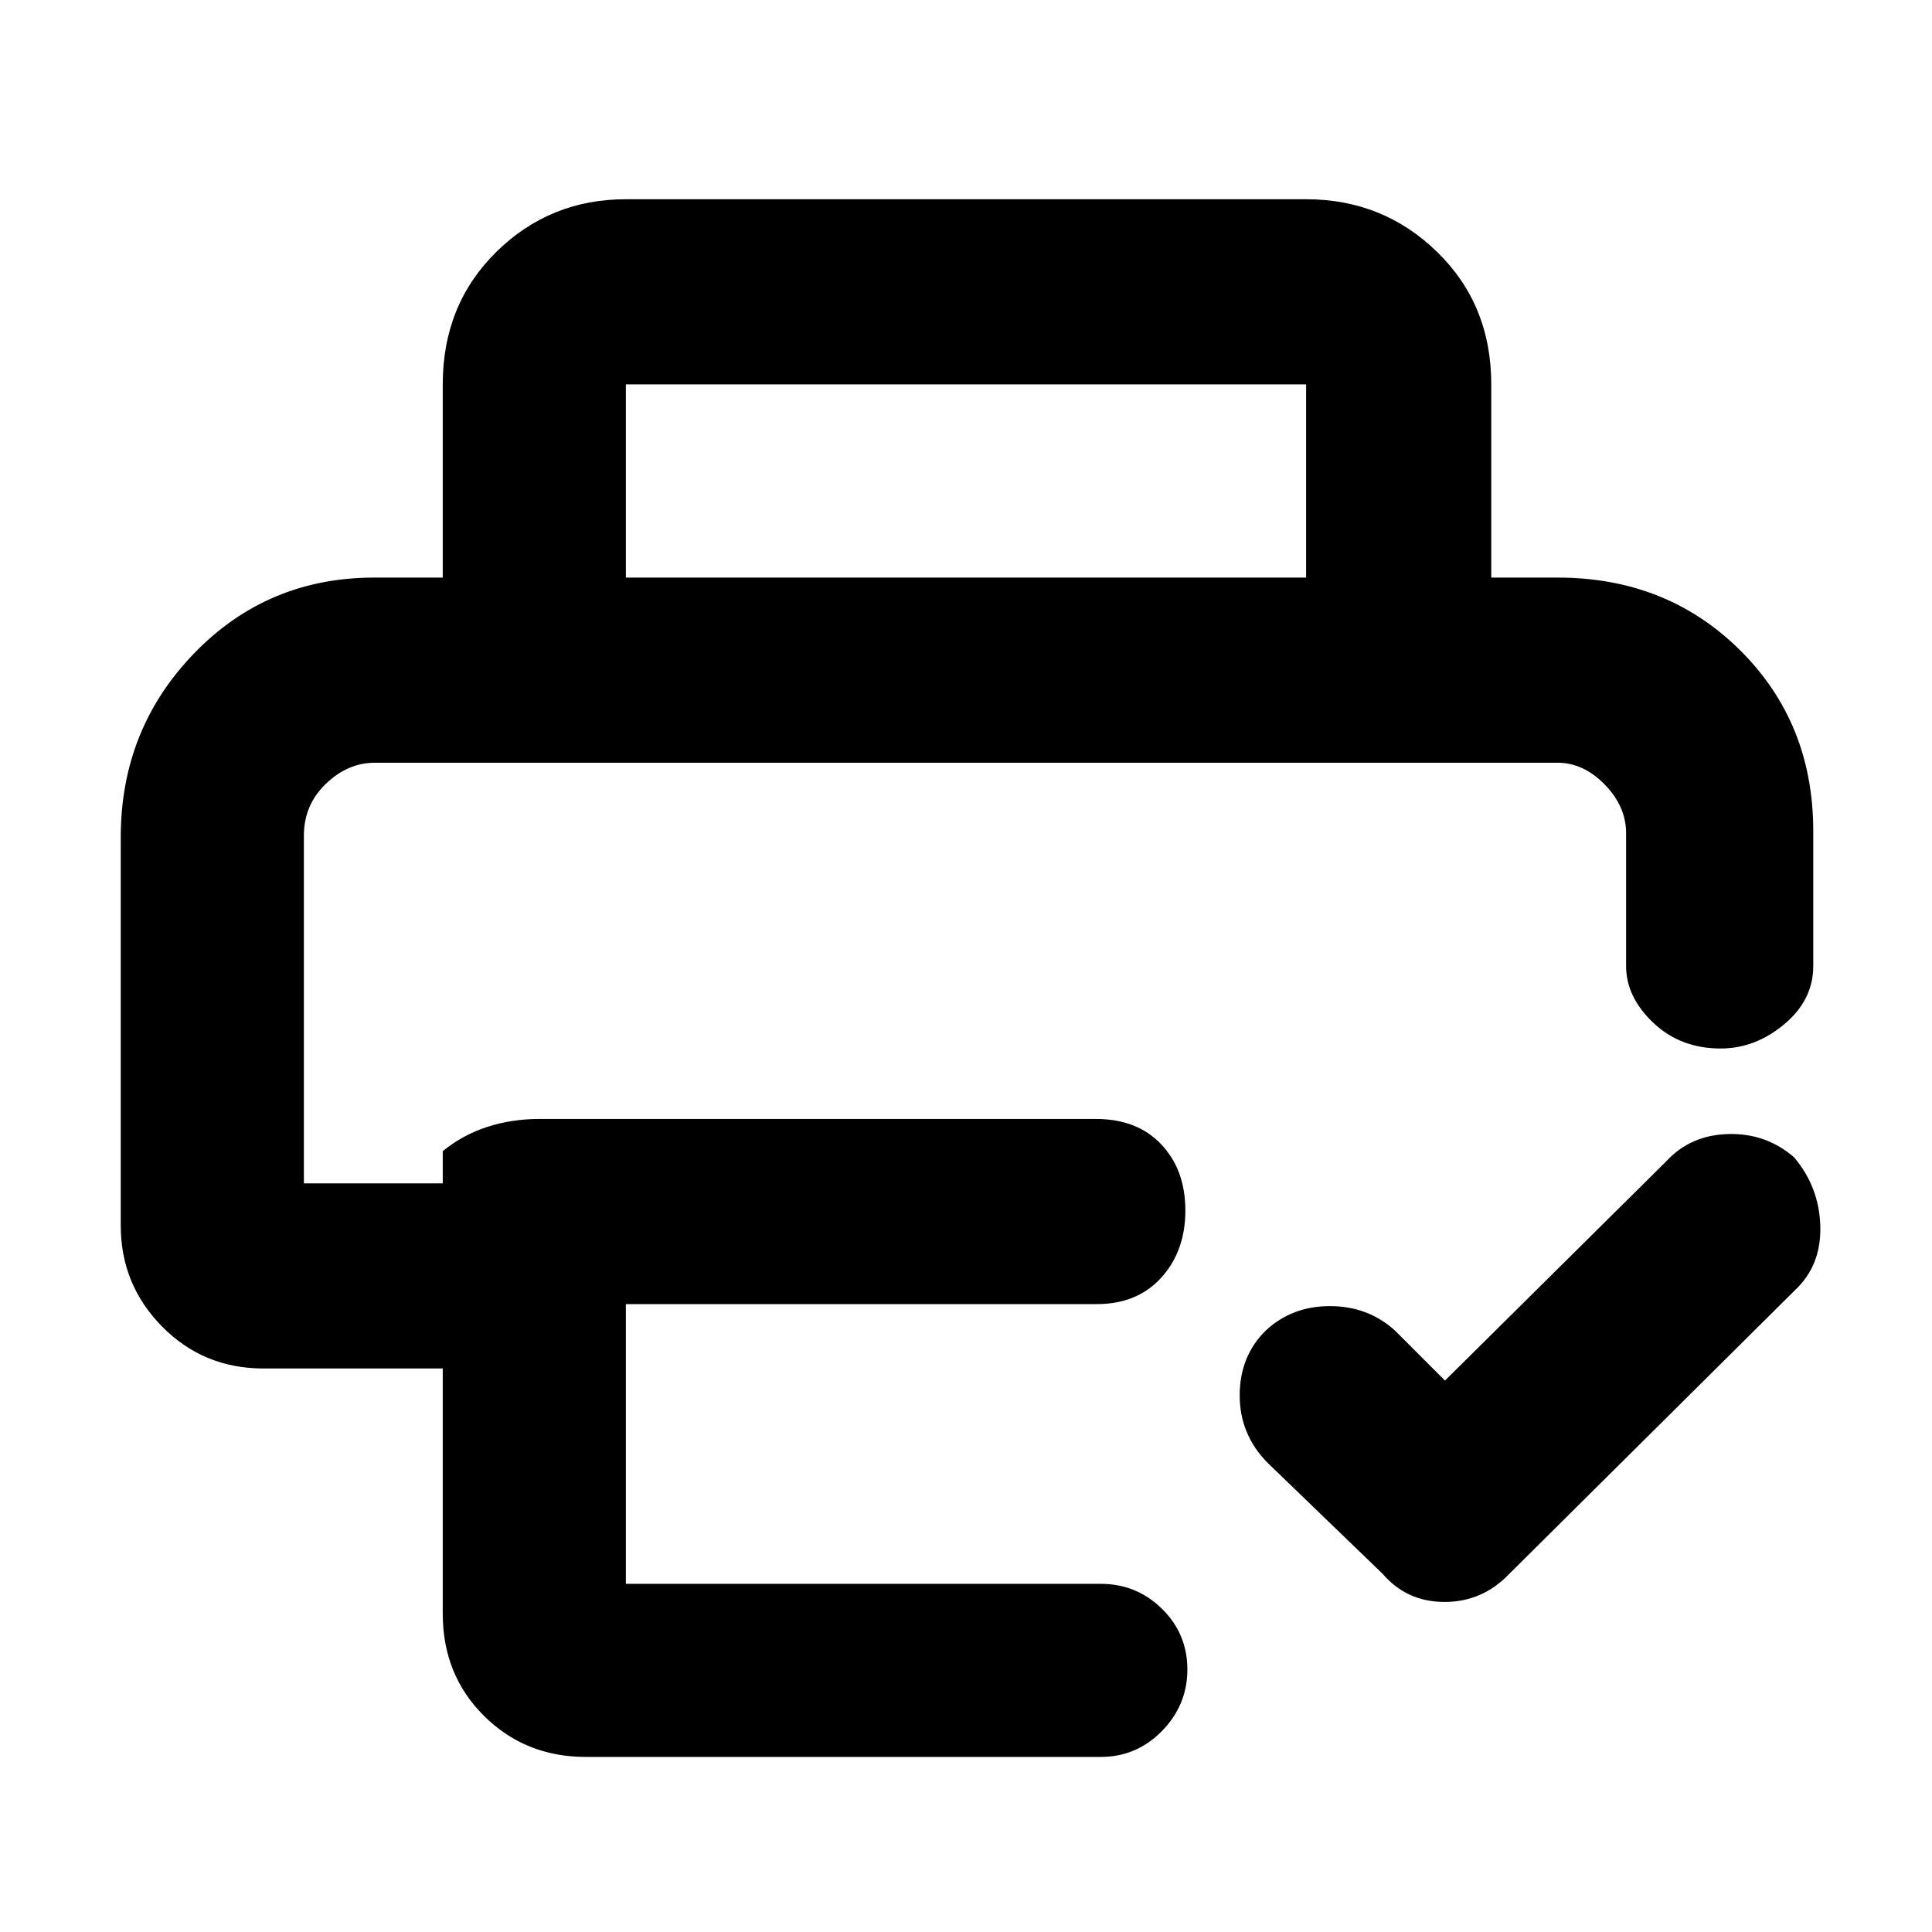 <svg xmlns="http://www.w3.org/2000/svg" height="48" viewBox="0 -960 960 960" width="48"><path d="m718-274 110-109q12-13 30.77-13.5 18.78-.5 32.7 11.56 12.53 14.82 13.03 34.28T892-319L750-178q-13.36 14-32.18 14T687-178l-57-55q-14-14.09-14-33.64 0-19.54 13-32.27Q642-311 660.82-311T693-299l25 25ZM151-581h657-657Zm-91 37.03q0-53.68 36.42-91.35Q132.83-673 186-673h588q54.25 0 90.63 36.09Q901-600.83 901-547v67q0 16.9-14.43 28.95T854.98-439q-19.98 0-33.48-12.79Q808-464.58 808-480v-66q0-13.25-10.59-24.13Q786.82-581 774-581H186.23q-13.41 0-24.32 10.49Q151-560.01 151-544.8V-372h69v-16q10-8.15 22.21-12.08Q254.43-404 268-404h276.57q20.56 0 32.49 12.68Q589-378.65 589-358.51t-11.94 33.33Q565.13-312 545-312H311v139h236q17.75 0 30.38 12.41Q590-148.18 590-130.47q0 17.7-12.62 30.59Q564.75-87 547-87H291q-29.94 0-50.47-20.36Q220-127.71 220-158.17V-280h-89q-29.94 0-50.47-20.86Q60-321.71 60-351v-192.97ZM220-673v-96q0-39.61 26.6-65.81Q273.2-861 311-861h338q38.21 0 65.11 26.19Q741-808.61 741-769v96h-92v-96H311v96h-91Z"/></svg>
